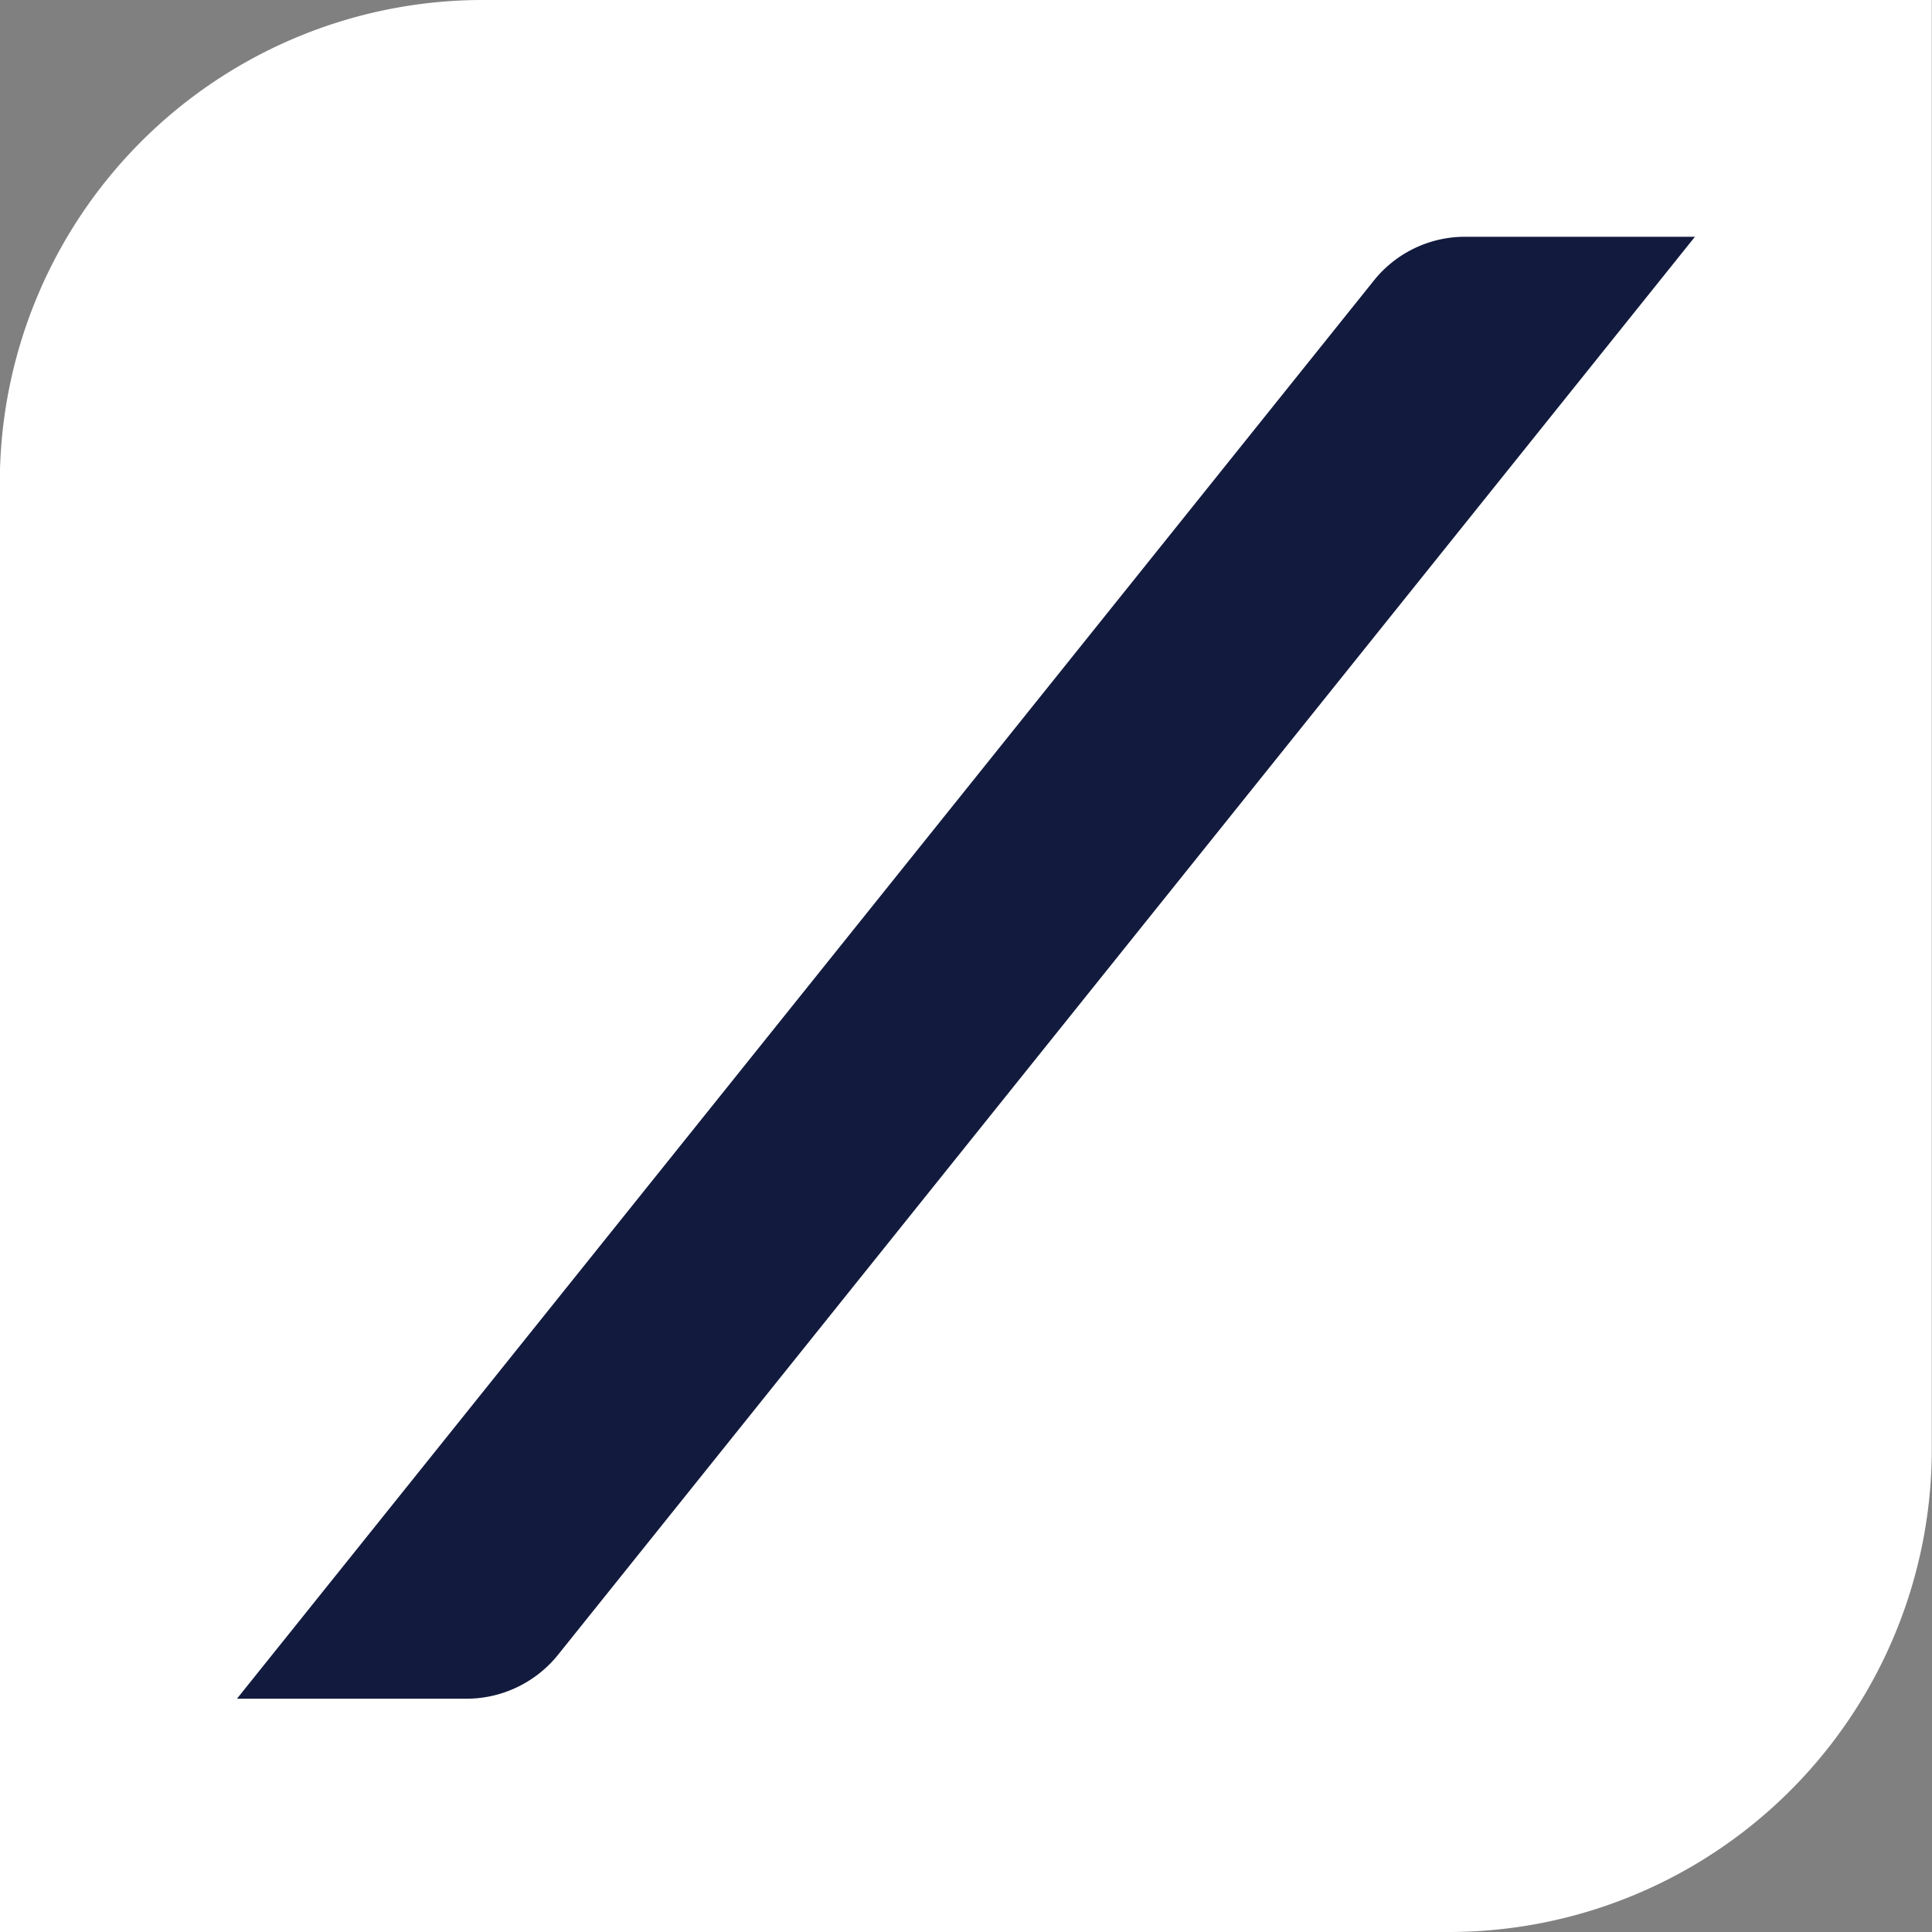 <svg xmlns="http://www.w3.org/2000/svg" width="20" height="20.002" viewBox="0 0 20 20.002">
  <rect x="0" y="0" width="20" height="20.002" fill="#808080" stroke="none"/>
  <g id="Group_8146" data-name="Group 8146" transform="translate(-111.742 -5.445)">
    <path id="Union_1" data-name="Union 1" d="M19169,19658v-15a5,5,0,0,1,5-5h15v15a5,5,0,0,1-5,5Z" transform="translate(-19057.26 -19632.555)" fill="#fff"/>
    <path id="Path_117" data-name="Path 117" d="M2.354,0H-.028A1.209,1.209,0,0,0-.972.456L-12.739,15.134h2.378a1.217,1.217,0,0,0,.95-.46Z" transform="translate(126.934 7.896)" fill="#121b3e"/>
  </g>
</svg>
